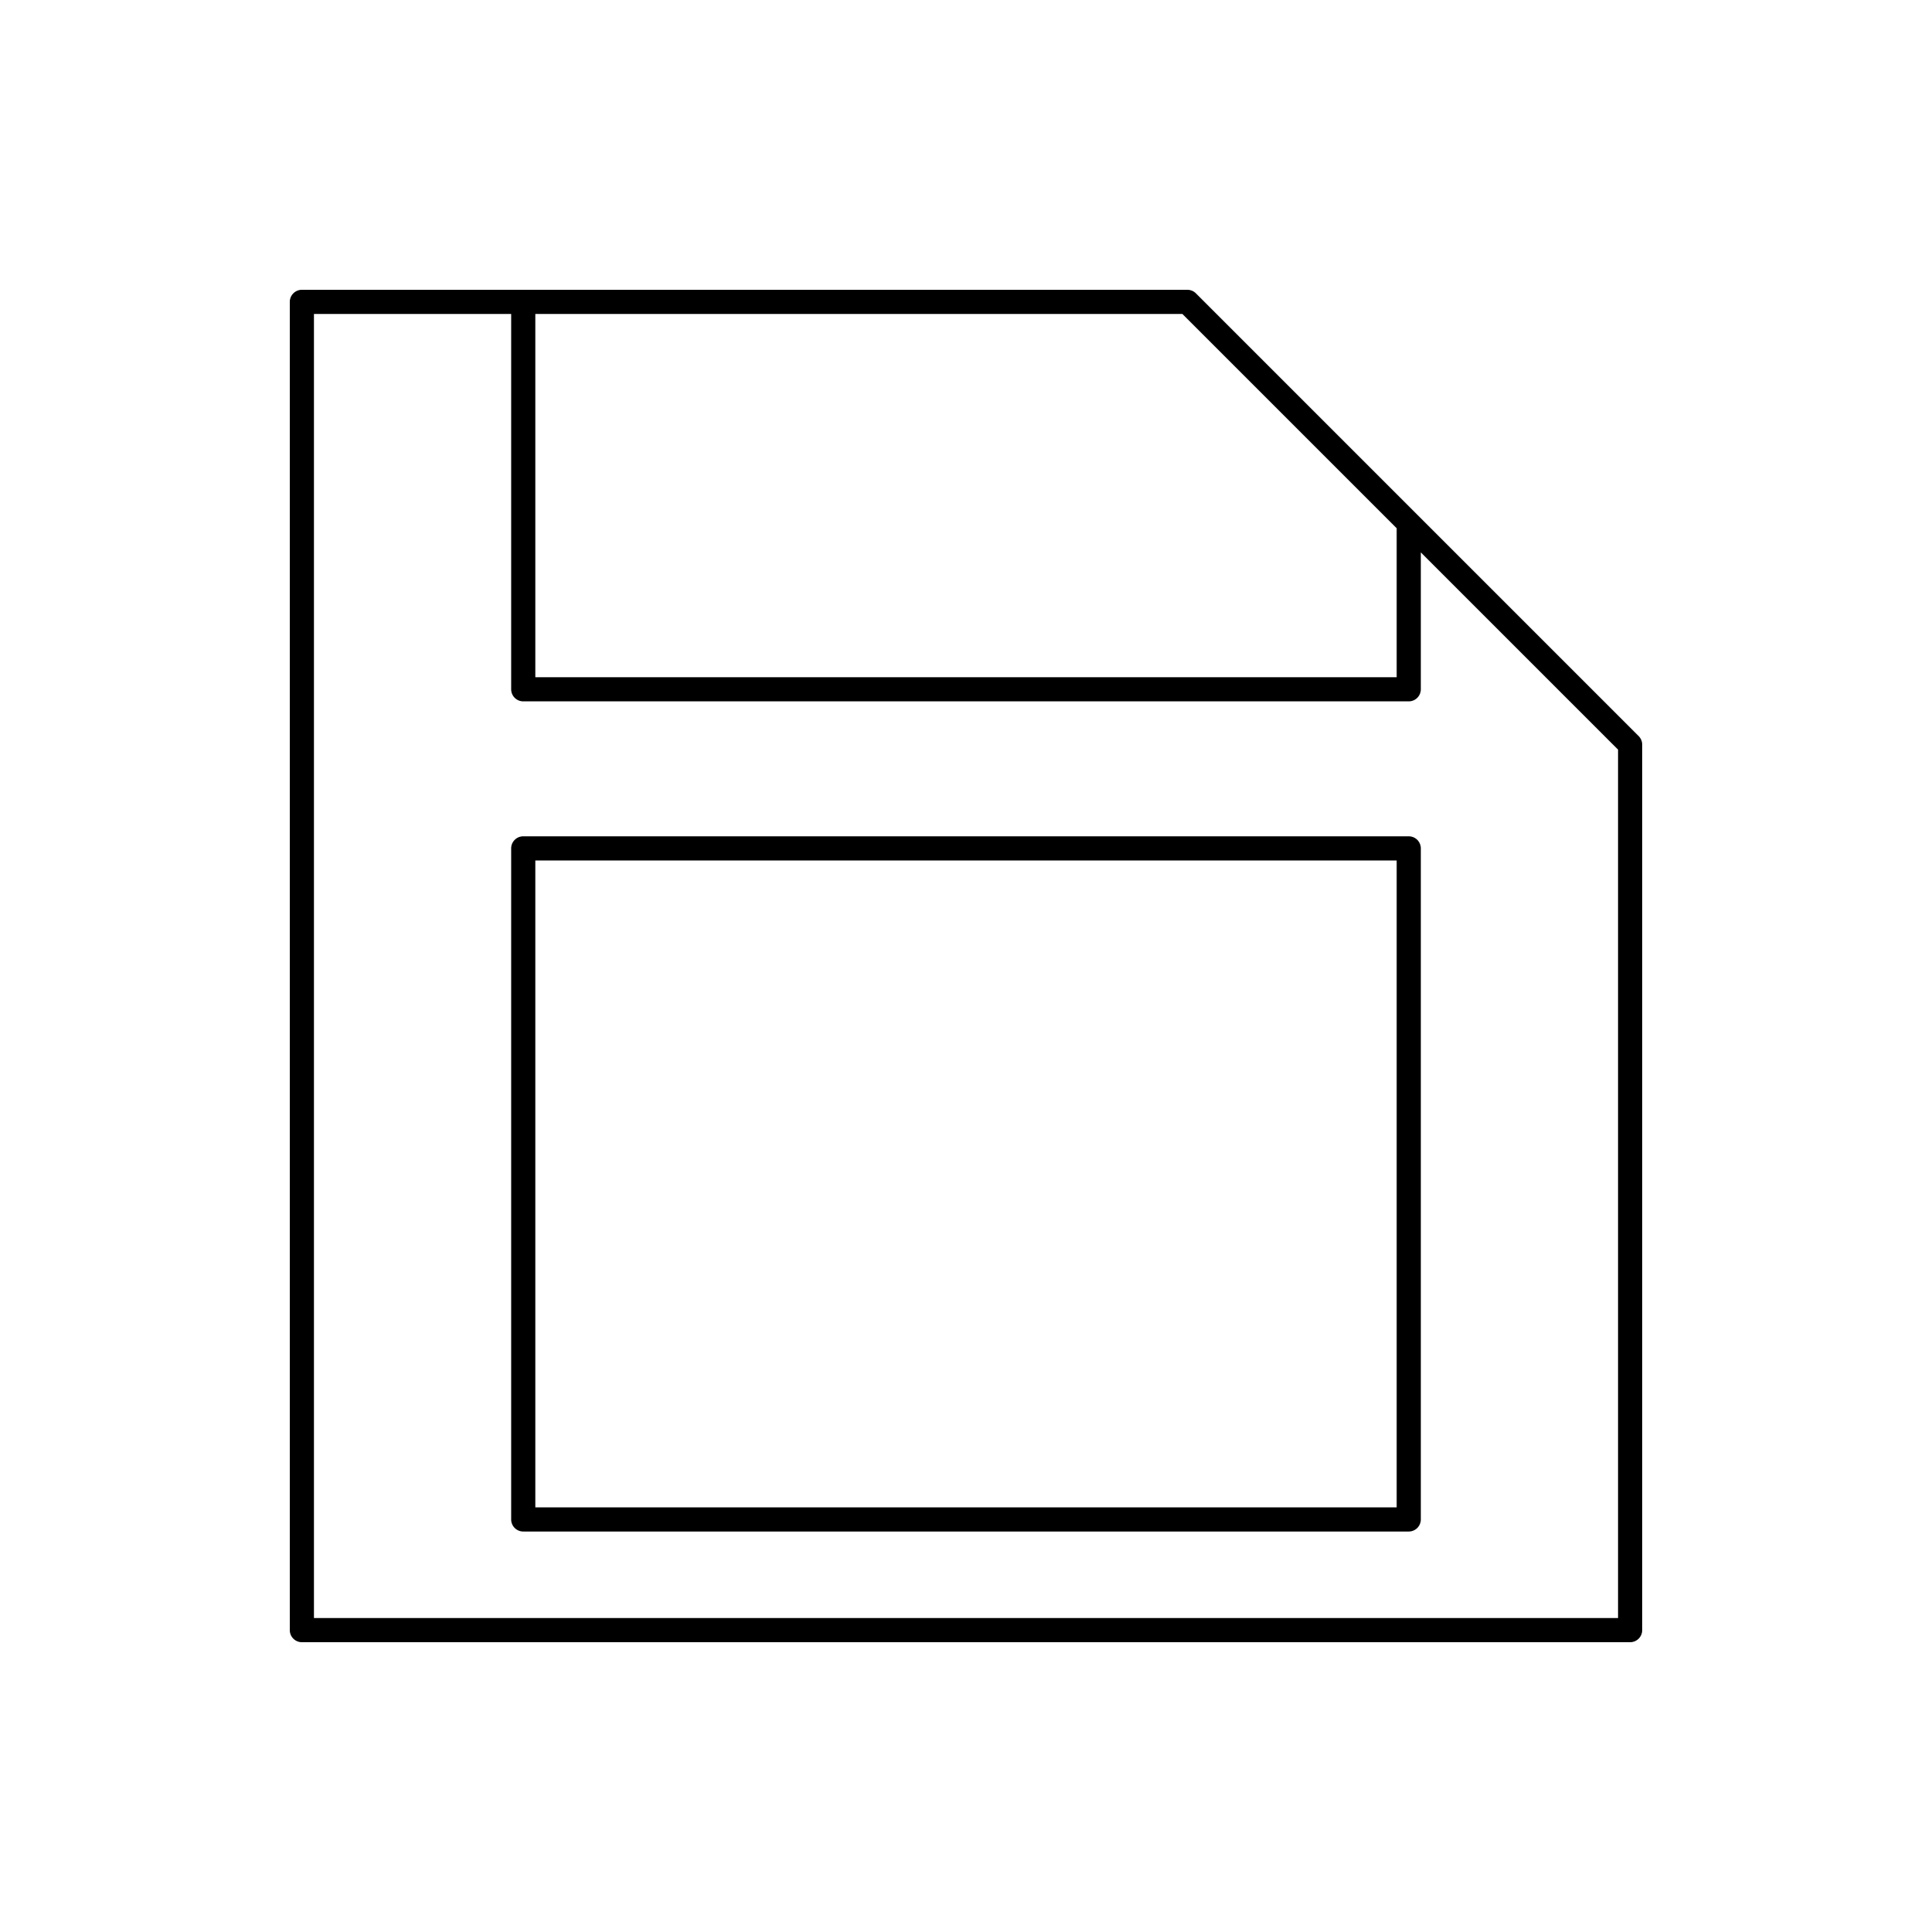 <svg xmlns="http://www.w3.org/2000/svg" viewBox="0 0 320 320">
  <title>_.regular.save-outline</title>
  <g id="camera">
    <g>
      <path d="M198.081,48.586A2.013,2.013,0,0,0,196.667,48H50a2,2,0,0,0-2,2V270a2,2,0,0,0,2,2H270a2,2,0,0,0,2-2V123.333a2.013,2.013,0,0,0-.586-1.414ZM195.838,52l35.495,35.495v24.672H88.666V52ZM268,268,52,268V52H84.666V114.167a2,2,0,0,0,2,2h146.667a2,2,0,0,0,2-2V91.495L268,124.161Z" class="fill"/>
      <path d="M233.333,138.52H86.666a2,2,0,0,0-2,2V251.667a2,2,0,0,0,2,2h146.667a2,2,0,0,0,2-2V140.52a2,2,0,0,0-2-2ZM88.666,249.667V142.52l142.667,0V249.667Z" class="fill"/>
    </g>
  </g>
</svg>
